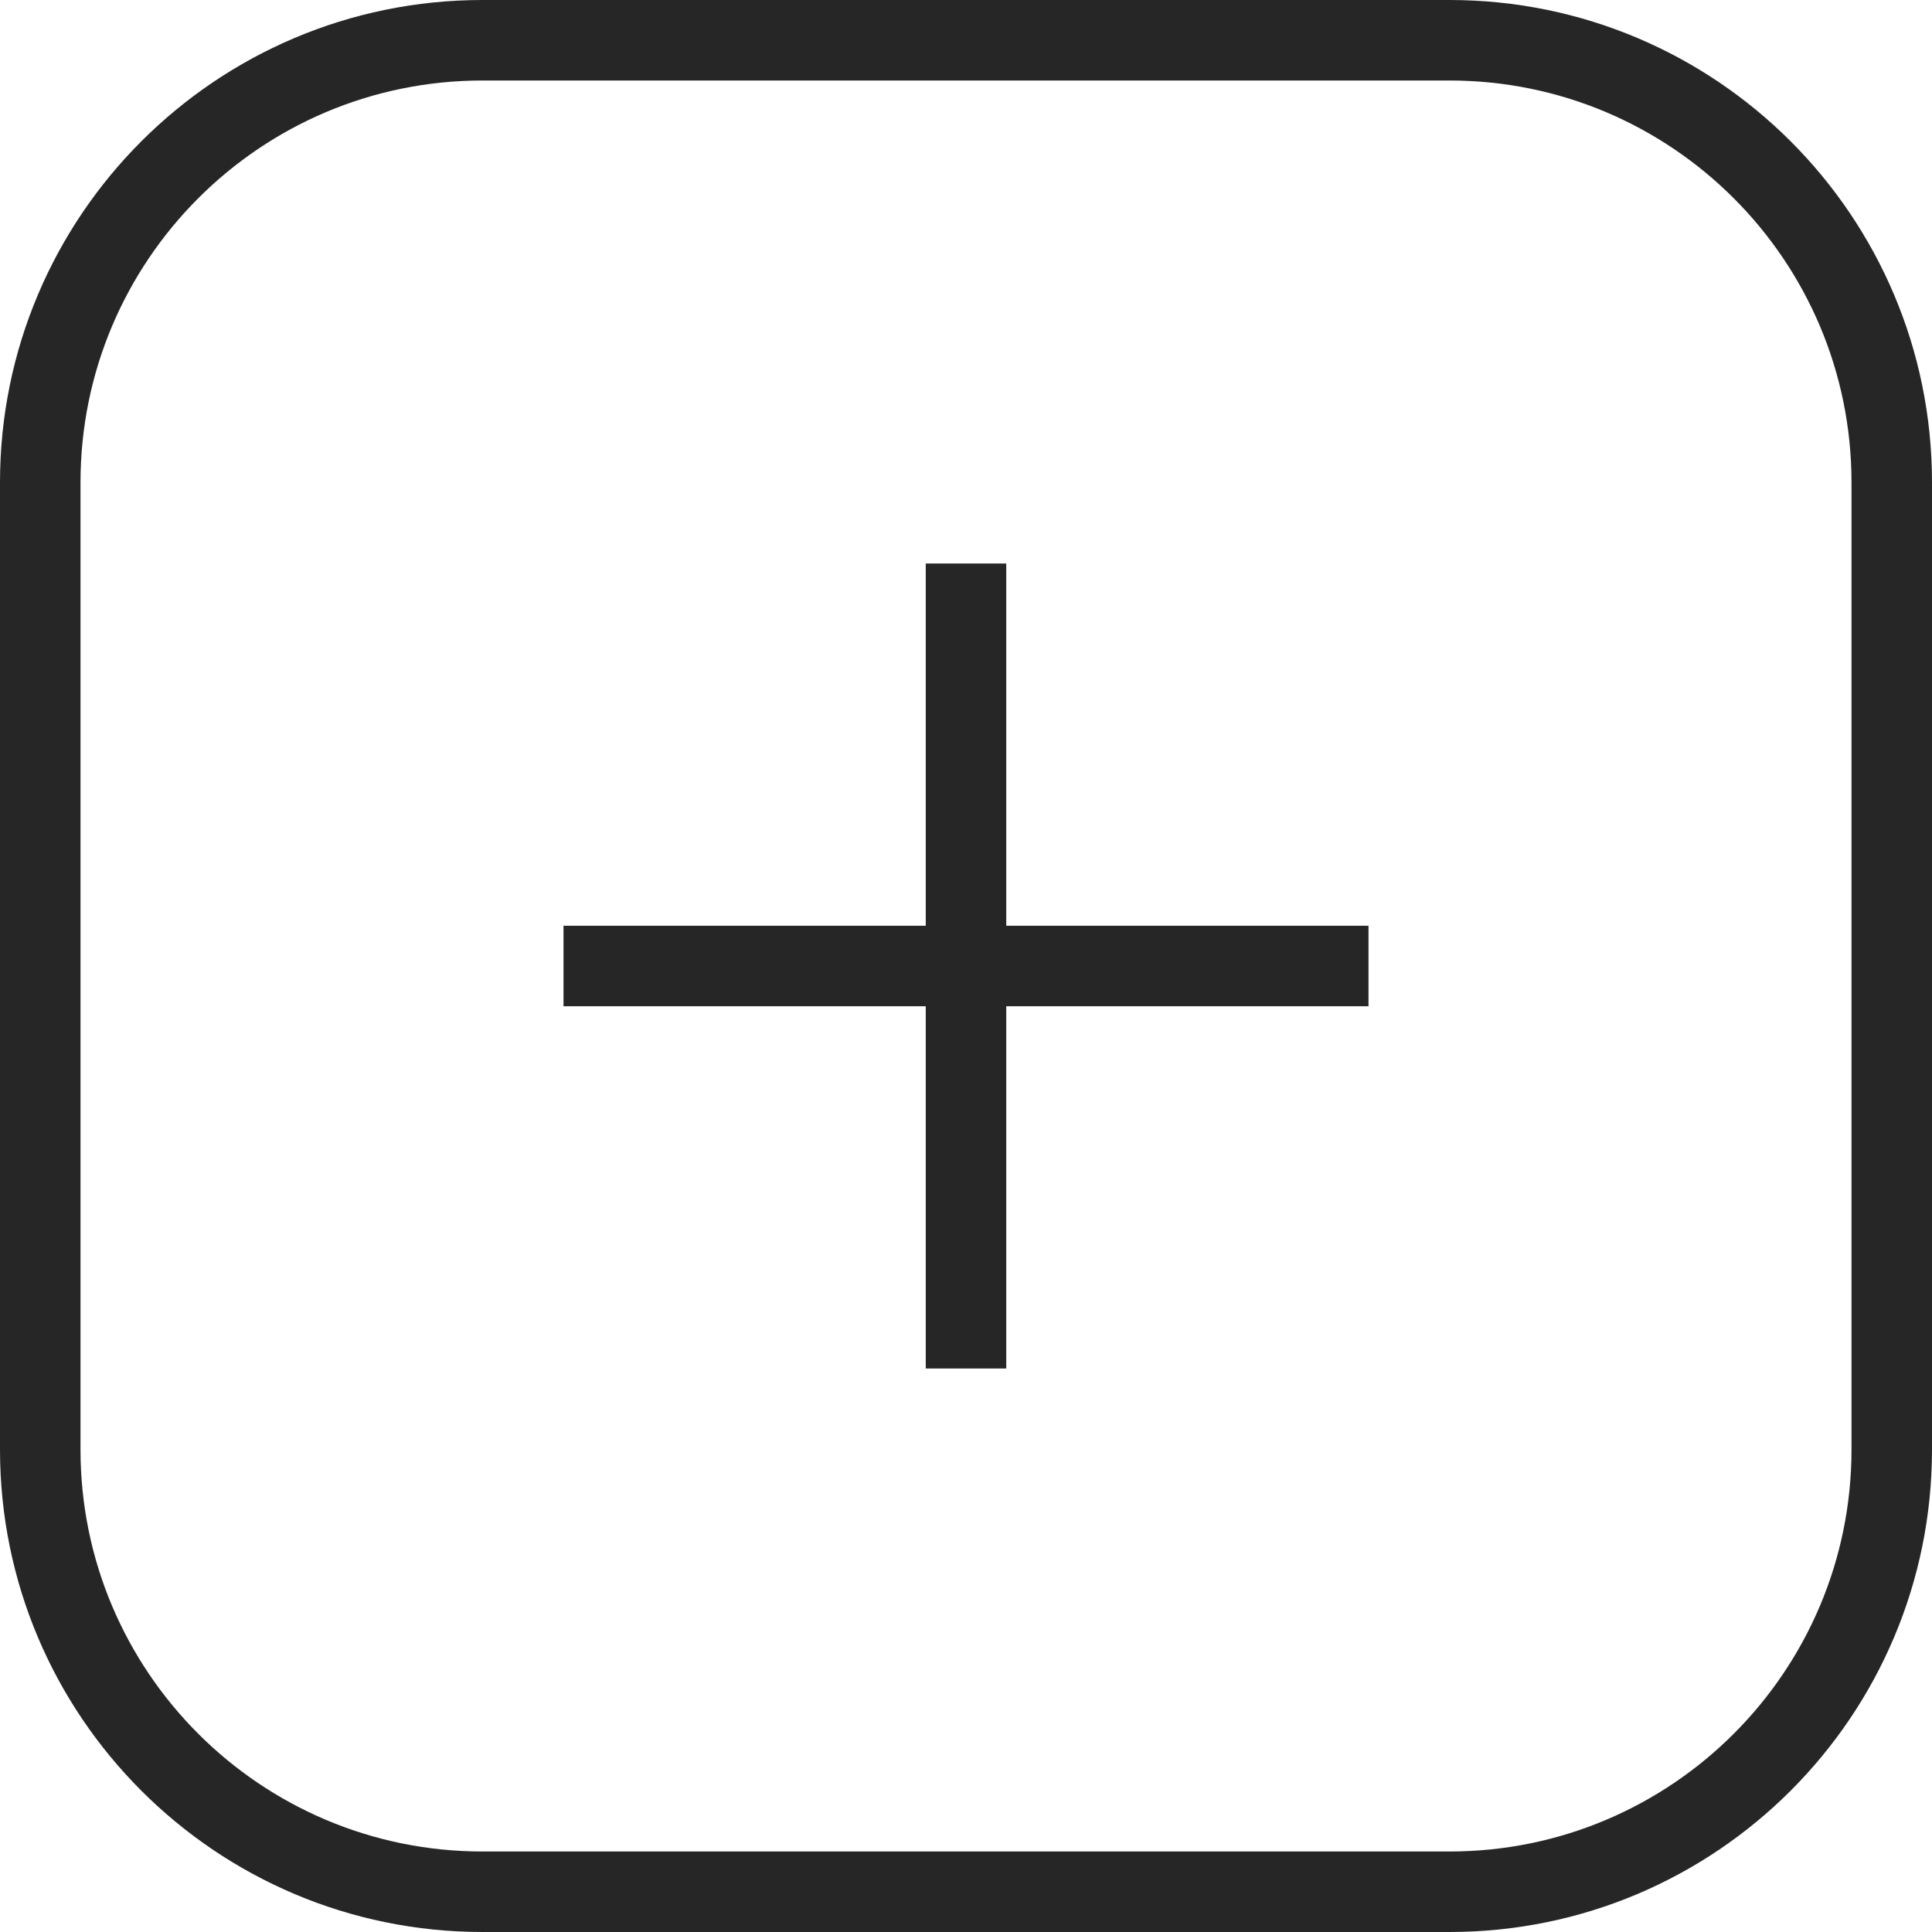 <svg xmlns="http://www.w3.org/2000/svg" width="24" height="24" viewBox="0 0 24 24"><g fill="#262626" fill-rule="evenodd"><path d="M1 5.994v12.012C1 20.764 3.236 23 5.994 23h12.012C20.764 23 23 20.764 23 18.006V5.994C23 3.236 20.764 1 18.006 1H5.994C3.236 1 1 3.236 1 5.994zm-1 0C0 2.684 2.683 0 5.994 0h12.012C21.316 0 24 2.683 24 5.994v12.012C24 21.316 21.317 24 18.006 24H5.994C2.684 24 0 21.317 0 18.006V5.994z"/><path d="M12.5 11.5V7h-1v4.5H7v1h4.5V17h1v-4.5H17v-1h-4.5z"/></g></svg>
